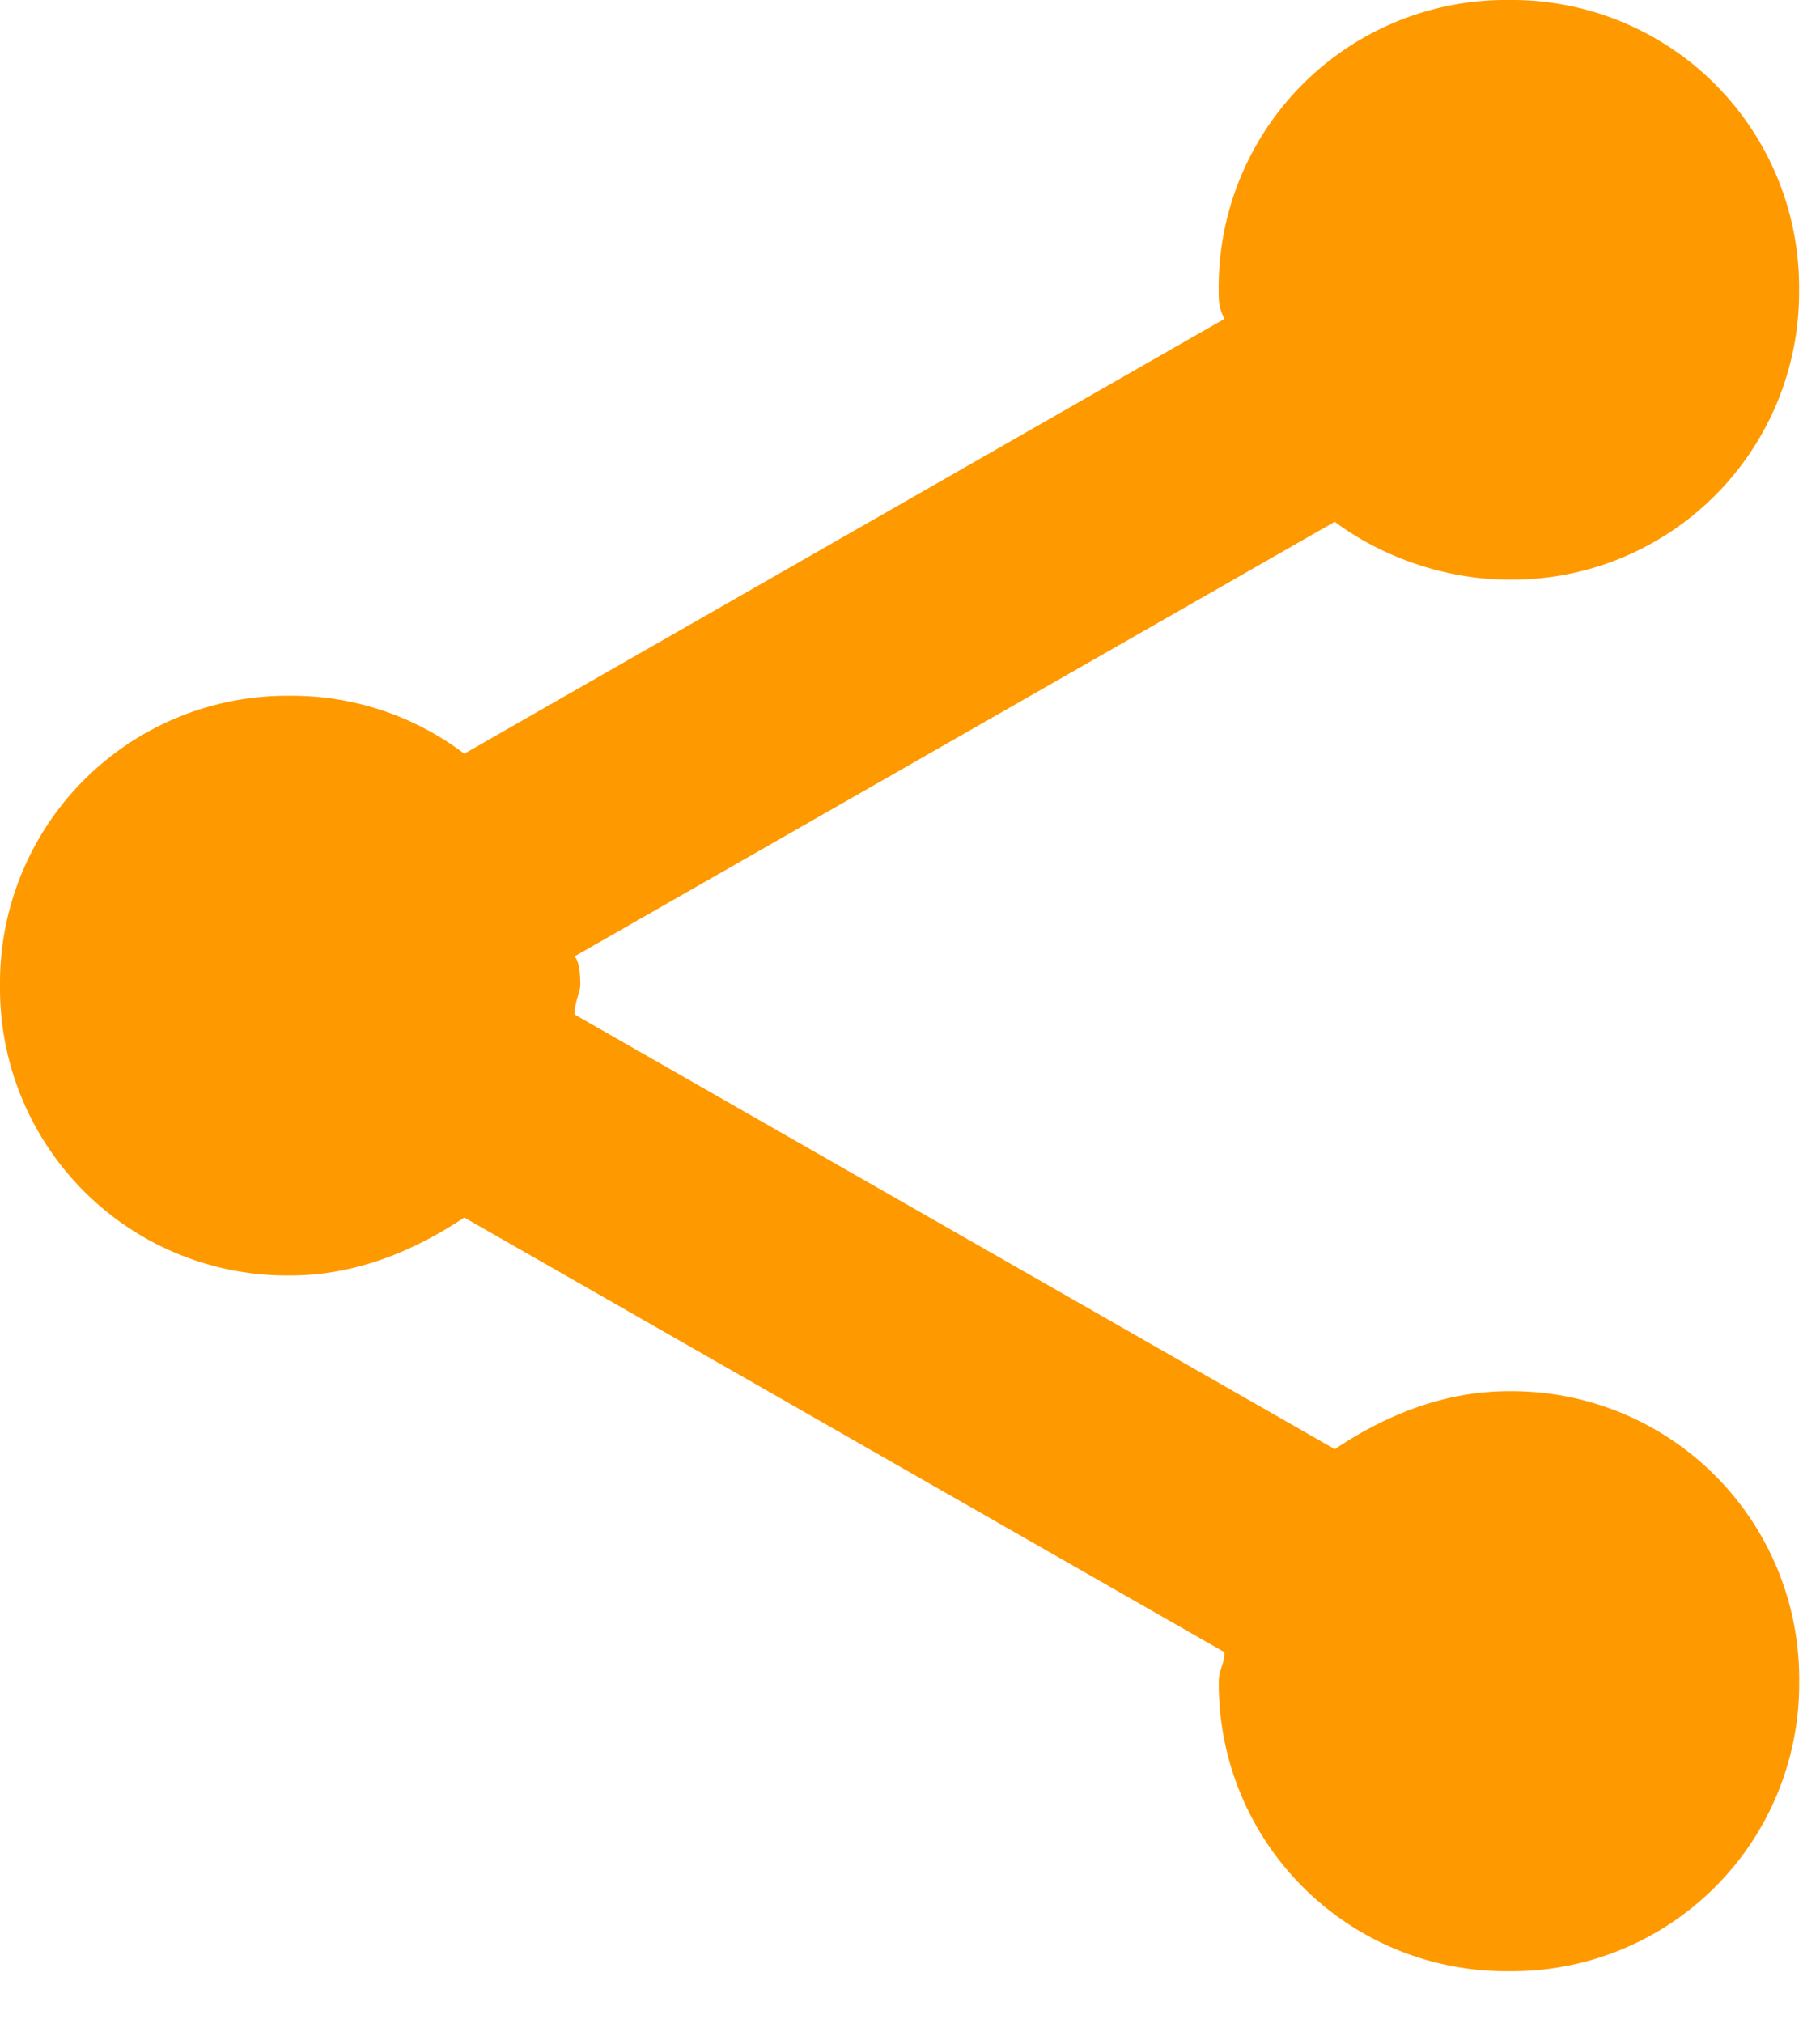 <svg width="18" height="20" fill="none" xmlns="http://www.w3.org/2000/svg"><path d="M14.923 13.755c-.632 0-1.206.229-1.722.573L5.682 10.03c0-.115.057-.23.057-.287 0-.057 0-.23-.057-.287l7.519-4.297c.46.344 1.09.572 1.722.572a2.84 2.84 0 002.87-2.865A2.84 2.84 0 0014.923 0a2.84 2.84 0 00-2.87 2.866c0 .115 0 .172.057.287L4.592 7.452a2.823 2.823 0 00-1.722-.573A2.84 2.84 0 000 9.745a2.84 2.84 0 002.87 2.866c.632 0 1.205-.23 1.722-.573l7.519 4.298c0 .115-.057.172-.057.287a2.84 2.84 0 002.87 2.866 2.84 2.84 0 002.87-2.866 2.843 2.843 0 00-2.871-2.868z" fill="#F90"/></svg>